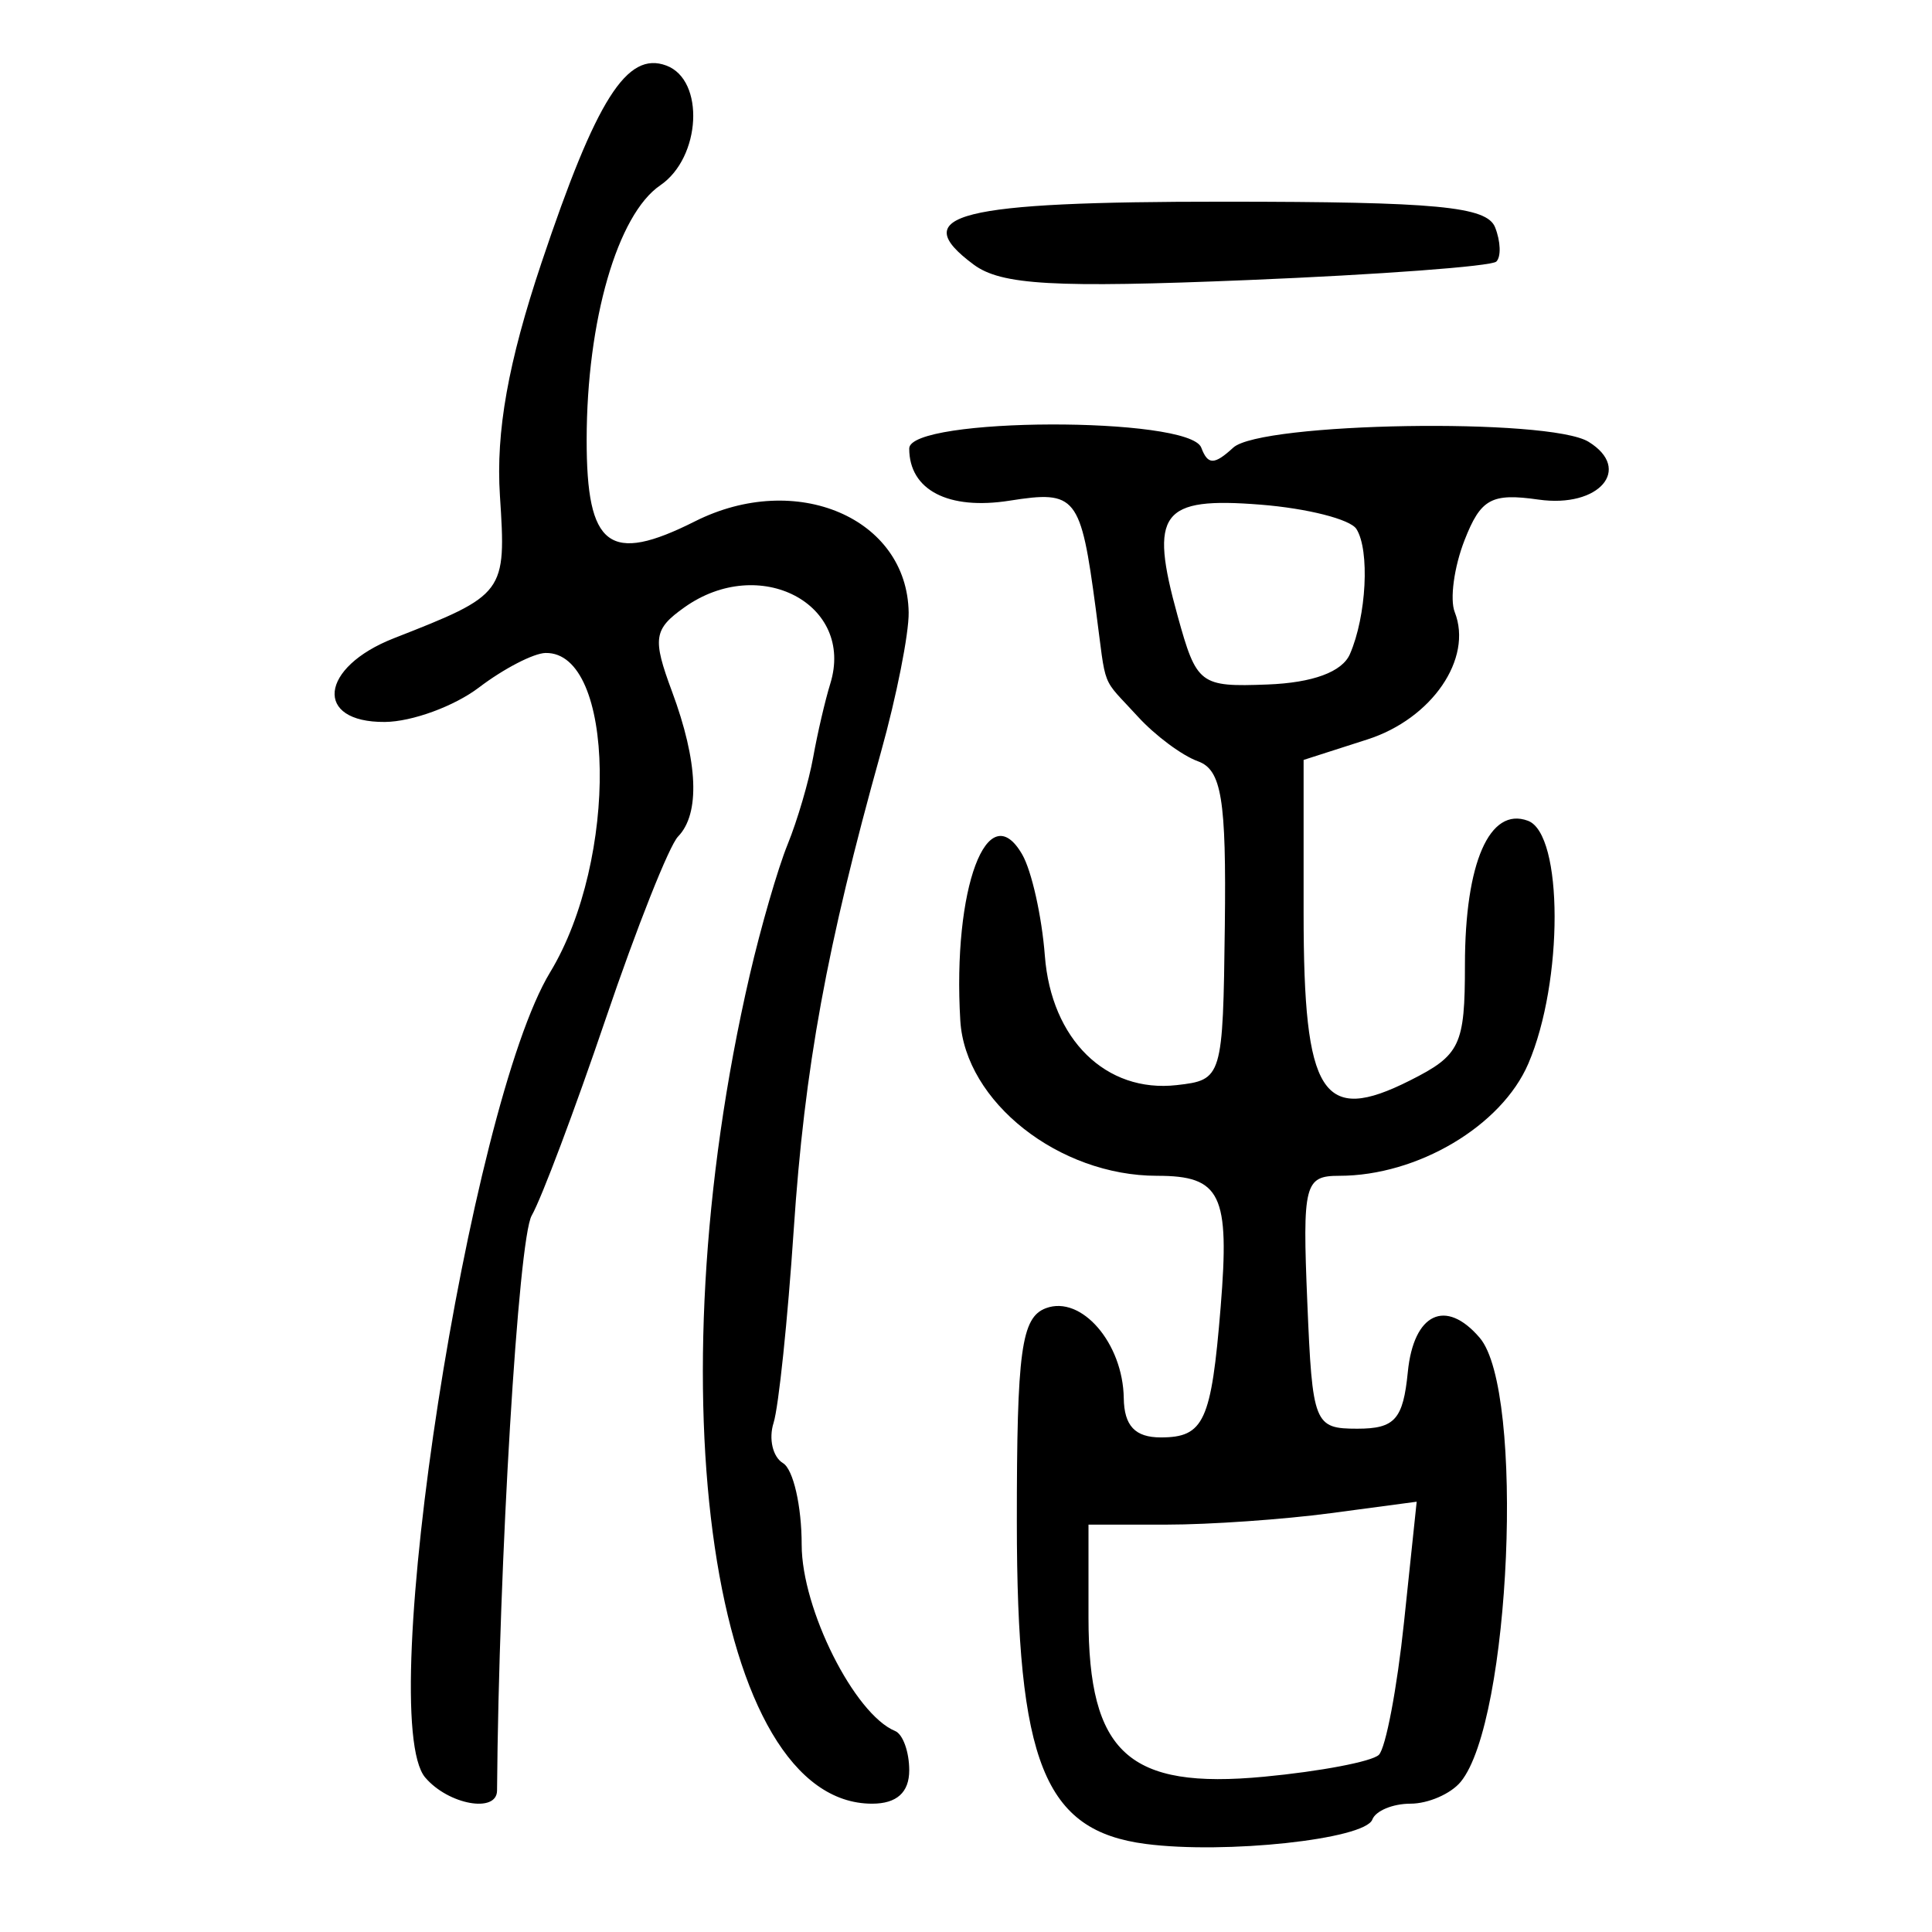 <?xml version="1.0" encoding="UTF-8" standalone="no"?>
<!-- Created with Inkscape (http://www.inkscape.org/) -->

<svg
   xmlns:dc="http://purl.org/dc/elements/1.1/"
   xmlns:cc="http://creativecommons.org/ns#"
   xmlns:rdf="http://www.w3.org/1999/02/22-rdf-syntax-ns#"
   xmlns:svg="http://www.w3.org/2000/svg"
   xmlns="http://www.w3.org/2000/svg"
   xmlns:sodipodi="http://sodipodi.sourceforge.net/DTD/sodipodi-0.dtd"
   xmlns:inkscape="http://www.inkscape.org/namespaces/inkscape"
   width="300"
   height="300"
   id="svg2"
   version="1.1"
   inkscape:version="0.48.4 r9939"
   sodipodi:docname="dessin.svg">
  <defs
     id="defs4" />
  <sodipodi:namedview
     id="base"
     pagecolor="#ffffff"
     bordercolor="#666666"
     borderopacity="1.0"
     inkscape:pageopacity="0.0"
     inkscape:pageshadow="2"
     inkscape:zoom="1.979899"
     inkscape:cx="218.29155"
     inkscape:cy="144.09165"
     inkscape:document-units="px"
     inkscape:current-layer="layer1"
     showgrid="false"
     inkscape:window-width="1215"
     inkscape:window-height="1000"
     inkscape:window-x="65"
     inkscape:window-y="24"
     inkscape:window-maximized="1" />
  <g
     inkscape:label="Calque 1"
     inkscape:groupmode="layer"
     id="layer1"
     transform="translate(0,-752.362)">
    <path
       style="fill:#000000"
       d="m 177.91,1038.689 c -15.789,-2.06 -20.003,-12.581 -20.015,-49.97 -0.009,-26.63 0.694,-31.795 4.519,-33.223 5.498,-2.053 11.959,5.42 12.084,13.975 0.062,4.291 1.761,6.093 5.743,6.093 6.713,0 7.851,-2.476 9.301,-20.234 1.431,-17.531 0.047,-20.39 -9.869,-20.39 -15.246,0 -29.805,-11.487 -30.558,-24.111 -1.223,-20.488 4.24,-35.125 9.62,-25.772 1.463,2.543 3.042,9.613 3.509,15.713 0.996,12.999 9.49,21.331 20.477,20.088 7.081,-0.801 7.179,-1.125 7.469,-24.744 0.242,-19.672 -0.502,-24.218 -4.175,-25.54 -2.458,-0.884 -6.661,-4.012 -9.34,-6.95 -5.816,-6.377 -4.805,-3.79 -6.524,-16.7 -2.341,-17.584 -3.031,-18.452 -13.378,-16.818 -9.523,1.504 -15.589,-1.647 -15.589,-8.098 0,-4.89 43.508,-5.02 45.349,-0.136 1.021,2.708 2.013,2.708 4.964,0 4.291,-3.939 49.057,-4.676 55.172,-0.909 6.88,4.239 1.63,10.318 -7.754,8.978 -7.331,-1.047 -8.983,-0.14 -11.506,6.316 -1.62,4.146 -2.303,9.166 -1.518,11.157 2.848,7.222 -3.551,16.554 -13.553,19.766 l -9.915,3.184 0,23.832 c 0,28.275 2.88,32.804 16.501,25.95 7.829,-3.939 8.551,-5.454 8.551,-17.952 0,-15.853 3.827,-24.606 9.785,-22.382 5.491,2.05 5.526,24.975 0.058,37.709 -4.158,9.683 -17.197,17.419 -29.36,17.419 -5.393,0 -5.724,1.311 -4.961,19.635 0.788,18.926 1.069,19.635 7.777,19.635 5.816,0 7.102,-1.445 7.831,-8.802 0.905,-9.134 5.888,-11.499 11.173,-5.303 7.01,8.218 4.8,59.552 -2.968,68.947 -1.54,1.862 -5.047,3.385 -7.794,3.385 -2.747,0 -5.412,1.109 -5.922,2.466 -1.153,3.065 -22.832,5.398 -35.181,3.786 z m 36.196,-13.834 c 1.068,-1.043 2.827,-10.314 3.909,-20.602 l 1.967,-18.706 -13.344,1.779 c -7.339,0.979 -18.806,1.779 -25.481,1.779 l -12.137,0 0,14.385 c 0,21.108 6.211,26.75 27.259,24.761 8.737,-0.826 16.76,-2.354 17.828,-3.397 z m -4.492,-170.922 c 2.575,-5.909 3.105,-16.13 1.008,-19.433 -0.955,-1.503 -7.646,-3.202 -14.869,-3.774 -15.495,-1.228 -17.333,1.228 -12.9,17.246 2.963,10.704 3.453,11.079 13.979,10.678 7.018,-0.268 11.577,-1.95 12.783,-4.716 z M 66.038,1028.388 c -7.936,-9.304 6.792,-104.286 19.393,-125.065 10.611,-17.498 10.147,-49.761 -0.713,-49.568 -1.86,0.033 -6.513,2.443 -10.34,5.356 -3.827,2.913 -10.404,5.323 -14.614,5.356 -11.074,0.087 -10.157,-8.47 1.392,-12.995 17.315,-6.784 17.462,-6.981 16.473,-22.132 -0.65,-9.946 1.273,-20.718 6.463,-36.203 8.512,-25.398 13.252,-32.881 19.38,-30.593 6.005,2.242 5.392,14.275 -0.947,18.595 -6.641,4.526 -11.409,20.989 -11.429,39.465 -0.019,16.748 3.505,19.411 16.82,12.712 15.696,-7.897 32.962,-0.532 33.18,14.154 0.049,3.279 -1.886,13.028 -4.298,21.666 -8.445,30.233 -11.866,48.965 -13.551,74.209 -0.935,13.998 -2.342,27.48 -3.128,29.962 -0.786,2.481 -0.125,5.295 1.468,6.253 1.593,0.958 2.897,6.661 2.897,12.674 0,9.98 8.197,26.315 14.513,28.92 1.203,0.496 2.188,3.239 2.188,6.093 0,3.445 -1.939,5.191 -5.766,5.191 -24.725,0 -34.092,-63.395 -19.006,-128.641 1.722,-7.448 4.371,-16.588 5.887,-20.312 1.516,-3.724 3.303,-9.817 3.971,-13.541 0.668,-3.724 1.862,-8.857 2.652,-11.408 3.838,-12.389 -10.993,-20.156 -22.652,-11.862 -4.776,3.397 -4.985,4.82 -1.924,13.056 4.06,10.925 4.395,18.976 0.936,22.536 -1.375,1.415 -6.429,14.15 -11.231,28.301 -4.802,14.15 -9.974,27.897 -11.492,30.547 -2.077,3.626 -5.107,53.921 -5.38,89.292 -0.028,3.551 -7.552,2.187 -11.139,-2.019 z M 151.196,793.451 c -10.501,-7.795 -2.578,-9.785 38.909,-9.772 33.011,0.01 40.777,0.747 42.055,3.986 0.862,2.185 0.947,4.577 0.189,5.314 -0.758,0.737 -18.136,2.03 -38.618,2.872 -30.071,1.236 -38.259,0.774 -42.536,-2.401 z"
       id="path3093"
       inkscape:connector-curvature="0" />
  </g>
</svg>
